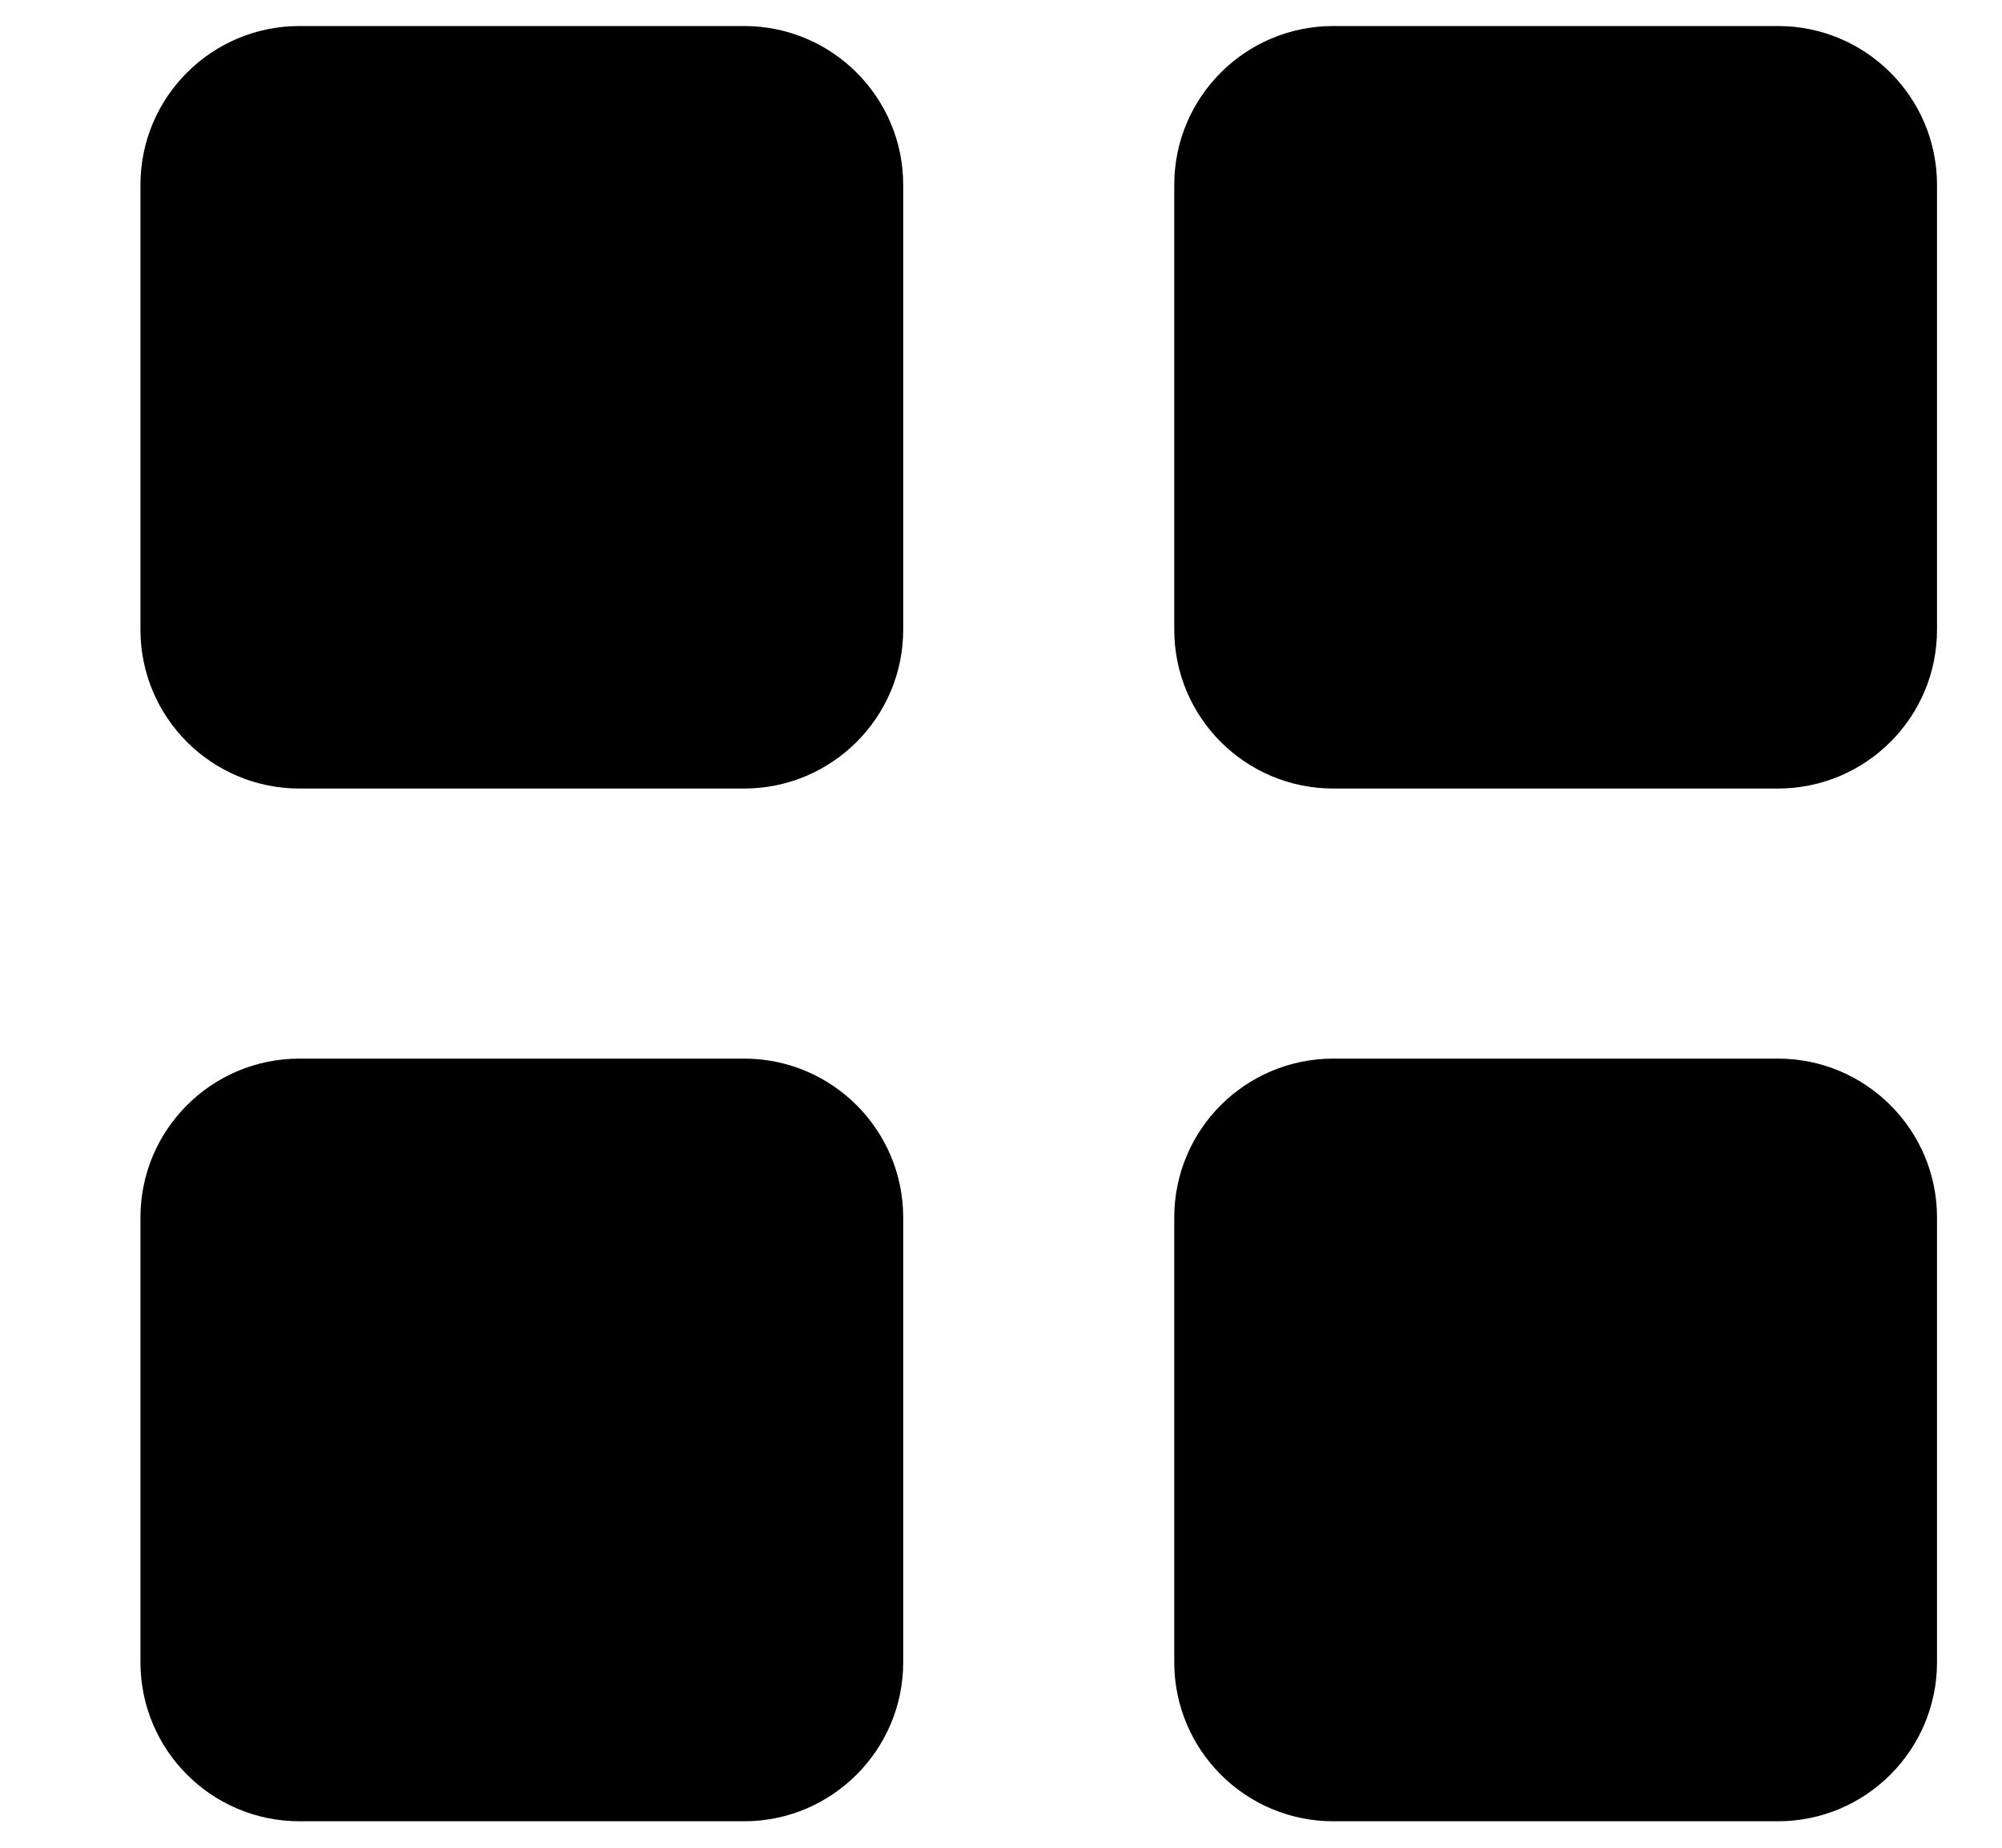 <svg xmlns="http://www.w3.org/2000/svg" viewBox="0 0 13 12" >
    <path d="M4.832 0.169H1.945C1.374 0.169 0.912 0.631 0.912 1.201V4.089C0.912 4.659 1.374 5.121 1.945 5.121H4.832C5.402 5.121 5.865 4.659 5.865 4.089V1.201C5.865 0.631 5.402 0.169 4.832 0.169Z" />
    <path d="M11.545 0.169H8.658C8.087 0.169 7.625 0.631 7.625 1.201V4.089C7.625 4.659 8.087 5.121 8.658 5.121H11.545C12.115 5.121 12.578 4.659 12.578 4.089V1.201C12.578 0.631 12.115 0.169 11.545 0.169Z" />
    <path d="M11.545 6.875H8.658C8.087 6.875 7.625 7.337 7.625 7.907V10.795C7.625 11.365 8.087 11.828 8.658 11.828H11.545C12.115 11.828 12.578 11.365 12.578 10.795V7.907C12.578 7.337 12.115 6.875 11.545 6.875Z" />
    <path d="M4.832 6.875H1.945C1.374 6.875 0.912 7.337 0.912 7.907V10.795C0.912 11.365 1.374 11.828 1.945 11.828H4.832C5.402 11.828 5.865 11.365 5.865 10.795V7.907C5.865 7.337 5.402 6.875 4.832 6.875Z" />
</svg>
